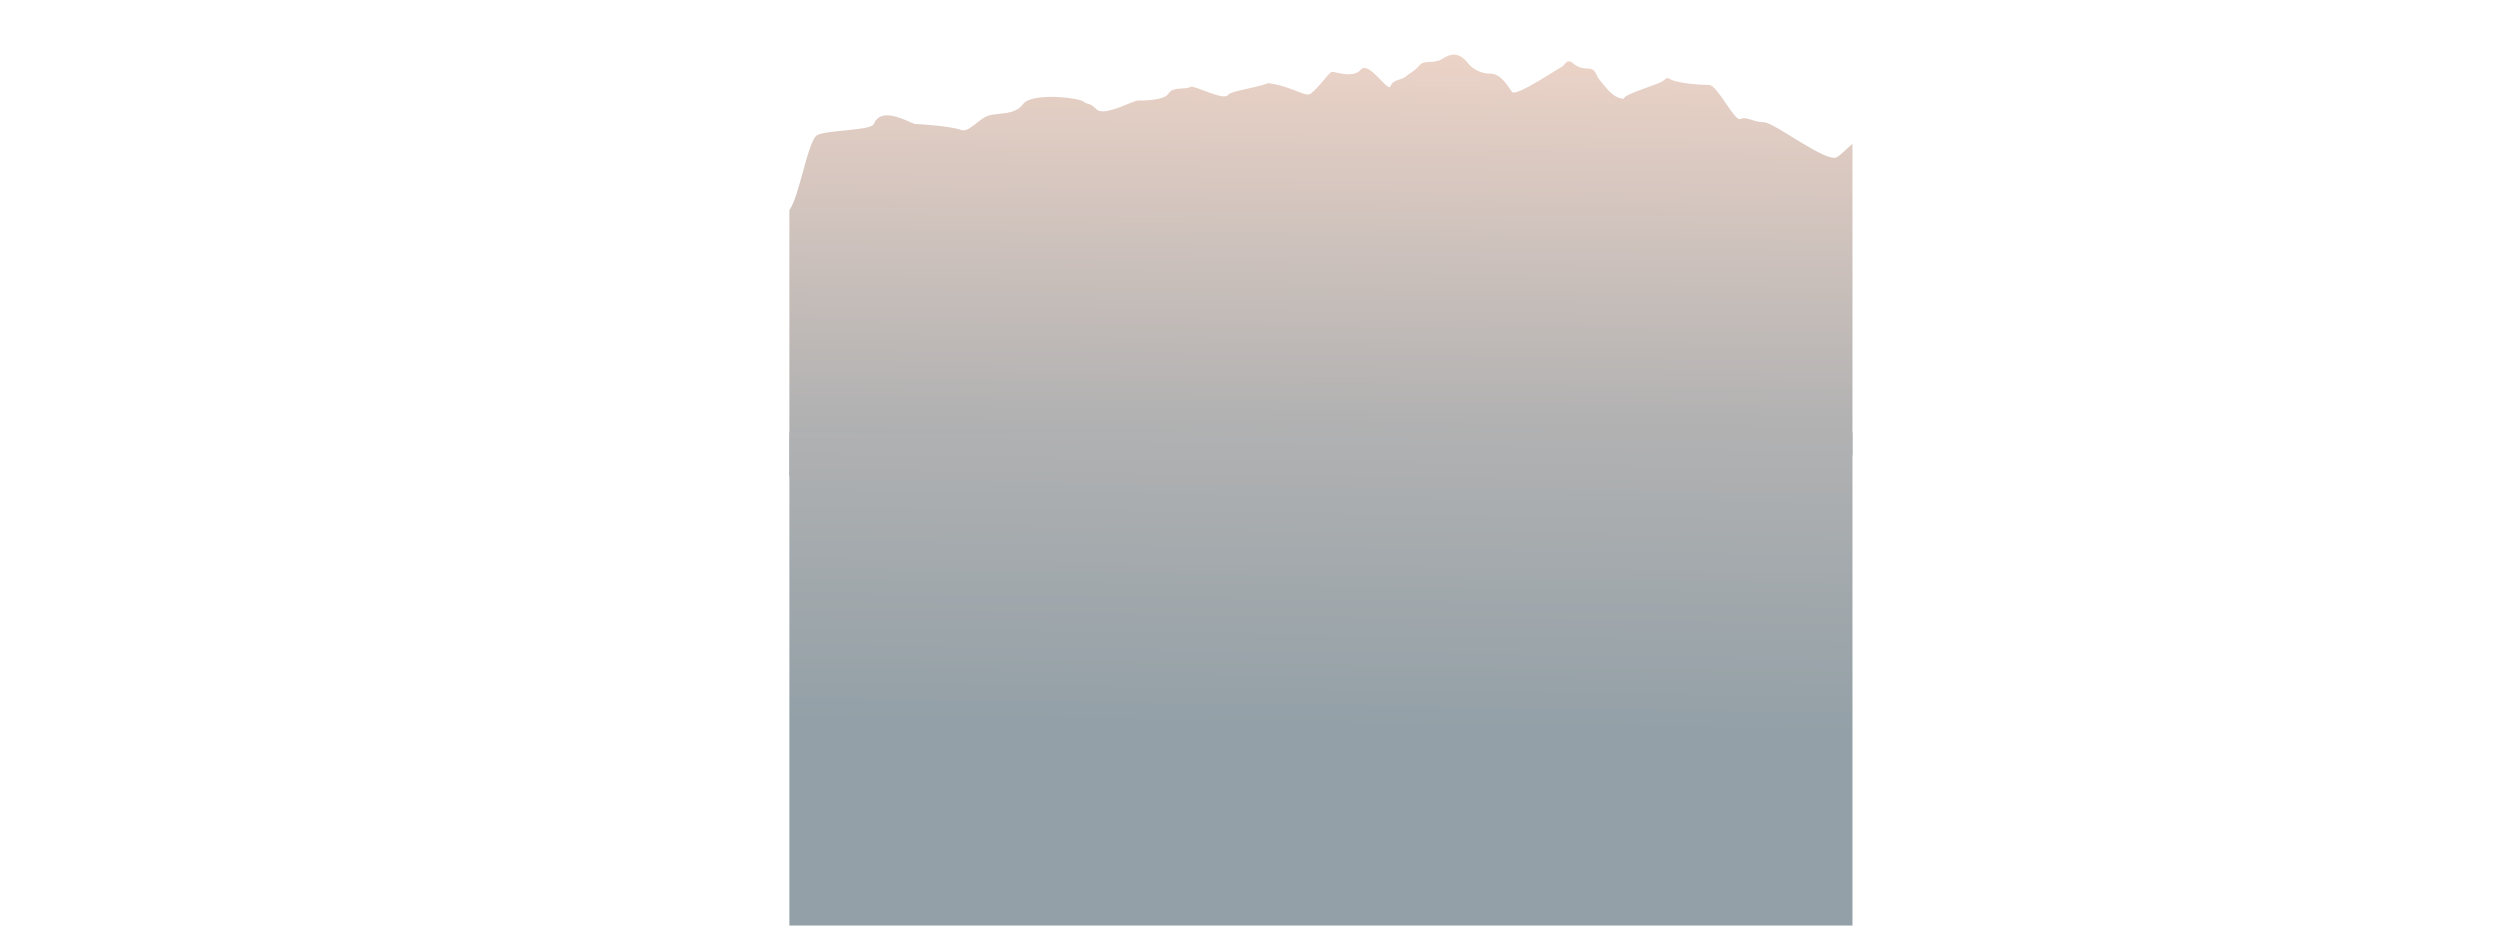 <?xml version="1.0" encoding="UTF-8" standalone="no"?>
<!DOCTYPE svg PUBLIC "-//W3C//DTD SVG 1.1//EN" "http://www.w3.org/Graphics/SVG/1.1/DTD/svg11.dtd">
<svg width="100%" height="100%" viewBox="0 0 9449 3508" version="1.1" xmlns="http://www.w3.org/2000/svg" xmlns:xlink="http://www.w3.org/1999/xlink" xml:space="preserve" xmlns:serif="http://www.serif.com/" style="fill-rule:evenodd;clip-rule:evenodd;stroke-linejoin:round;stroke-miterlimit:2;">
    <g id="g17" transform="matrix(7.584,0,0,6.858,81.55,-617.906)">
        <clipPath id="_clip1">
            <rect x="382.643" y="120.133" width="529.807" height="480.054"/>
        </clipPath>
        <g clip-path="url(#_clip1)">
            <g id="g15" transform="matrix(1.119,0,0,1.09,-28.358,-107.781)">
                <clipPath id="_clip2">
                    <rect x="101.482" y="209.157" width="921.921" height="214.16"/>
                </clipPath>
                <g clip-path="url(#_clip2)">
                    <path id="path13" d="M909.489,300.303C887.162,284.332 888.999,261.001 880.02,261.001C871.041,261.001 868.681,264.836 861.637,256.342C854.592,247.848 856.777,250.779 849.182,250.779C841.588,250.779 838.34,257.748 833.849,261.001C829.358,264.254 805.882,243.343 801.295,243.343C796.708,243.343 793.543,240.234 790.908,241.729C788.273,243.224 780.63,224.509 776.926,224.509C773.221,224.509 763.227,223.675 759.983,221.808C756.739,219.94 759.063,221.49 754.273,223.675C749.484,225.861 738.928,229.495 738.928,231.451C733.807,231.451 729.972,224.164 728.073,221.808C726.174,219.452 726.831,216.193 722.697,216.193C719.94,216.193 717.56,215.072 715.555,212.831C713.066,211.687 712.953,214.427 710.982,215.571C708.027,217.286 691.007,230.45 689.183,228.01C687.359,225.57 684.512,218.776 679.43,218.776C676.042,218.776 672.967,217.337 670.205,214.459C664.037,204.647 659.004,211.285 656.541,212.19C652.847,213.547 649.892,211.842 647.716,214.809C645.542,217.777 643.626,218.363 642.006,220.13C640.387,221.898 635.93,221.739 635.028,225.171C634.127,228.602 625.348,212.12 621.86,216.723C618.372,221.327 610.598,217.855 609.094,217.855C607.589,217.855 603.171,225.933 599.462,228.889C596.99,230.859 592.135,225.531 580.621,223.561C574.165,226.291 564.131,227.426 562.672,229.552C560.484,232.743 547.524,224.206 545.705,225.573C543.886,226.94 538.05,225.21 536.181,228.793C534.312,232.376 524.869,232.376 522.539,232.376C520.208,232.376 507.538,240.685 504.088,236.807C500.639,232.929 500.676,234.992 498.317,232.929C495.959,230.866 475.219,228.226 471.38,234.167C467.541,240.108 460.131,238.297 455.712,240.108C451.292,241.92 447.153,248.883 443.581,247.196C440.009,245.509 425.877,244.26 423.593,244.26C421.308,244.26 408.552,234.31 404.891,244.26C403.661,247.602 384.742,247.162 379.821,249.784C374.901,252.406 370.932,289.403 365.2,289.403C359.467,289.403 348.563,304.104 342.798,300.303C337.033,296.501 332.261,296.101 326.118,295.822C323.003,295.681 318.889,291.485 316.955,291.841C315.02,292.197 309.523,295.937 304.932,298.12C300.341,300.303 289.597,311.264 286.189,311.853C275.37,313.725 267.818,343.46 261.556,340.178C255.293,336.895 254.302,337.833 249.798,333.497C246.462,330.285 239.883,327.181 236.657,326.065C235.638,325.712 228.754,311.778 227.135,311.853C218.369,312.262 212.325,306.424 206.692,305.025C204.577,304.5 201.573,295.822 199.76,295.822C196.944,295.822 176.477,304.925 171.766,302.82C168.304,301.273 164.614,307.462 161.295,307.462C157.569,307.462 158.602,317.256 148.923,317.256C145.229,317.256 139.494,324.478 127.234,326.065C107.376,328.636 80.48,352.372 77.587,352.372C71.857,352.372 77.242,374.256 98.457,397.8C123.346,425.422 218.836,415.171 210.071,420.455C199.247,426.979 473.292,422.35 1032.21,406.566C1016.49,377.312 1003.45,358.121 993.087,348.992C977.542,335.299 960.176,308.113 948.666,308.113C937.155,308.113 931.816,316.273 909.489,300.303Z" style="fill:url(#_Linear3);fill-rule:nonzero;"/>
                </g>
            </g>
            <g transform="matrix(0.132,0,0,0.146,17.529,139.482)">
                <rect x="514.168" y="1294.52" width="7825.96" height="2034.49" style="fill:url(#_Linear4);"/>
            </g>
        </g>
    </g>
    <g id="g26">
    </g>
    <defs>
        <linearGradient id="_Linear3" x1="0" y1="0" x2="1" y2="0" gradientUnits="userSpaceOnUse" gradientTransform="matrix(4.674,-345.498,304.304,5.306,602.015,491.993)"><stop offset="0" style="stop-color:rgb(147,160,167);stop-opacity:1"/><stop offset="1" style="stop-color:rgb(255,222,206);stop-opacity:1"/></linearGradient>
        <linearGradient id="_Linear4" x1="0" y1="0" x2="1" y2="0" gradientUnits="userSpaceOnUse" gradientTransform="matrix(-54.031,3431.06,-3436.22,-53.95,4836.75,-1014.86)"><stop offset="0" style="stop-color:rgb(255,222,206);stop-opacity:1"/><stop offset="0.41" style="stop-color:rgb(201,191,187);stop-opacity:1"/><stop offset="1" style="stop-color:rgb(147,160,167);stop-opacity:1"/></linearGradient>
    </defs>
</svg>
